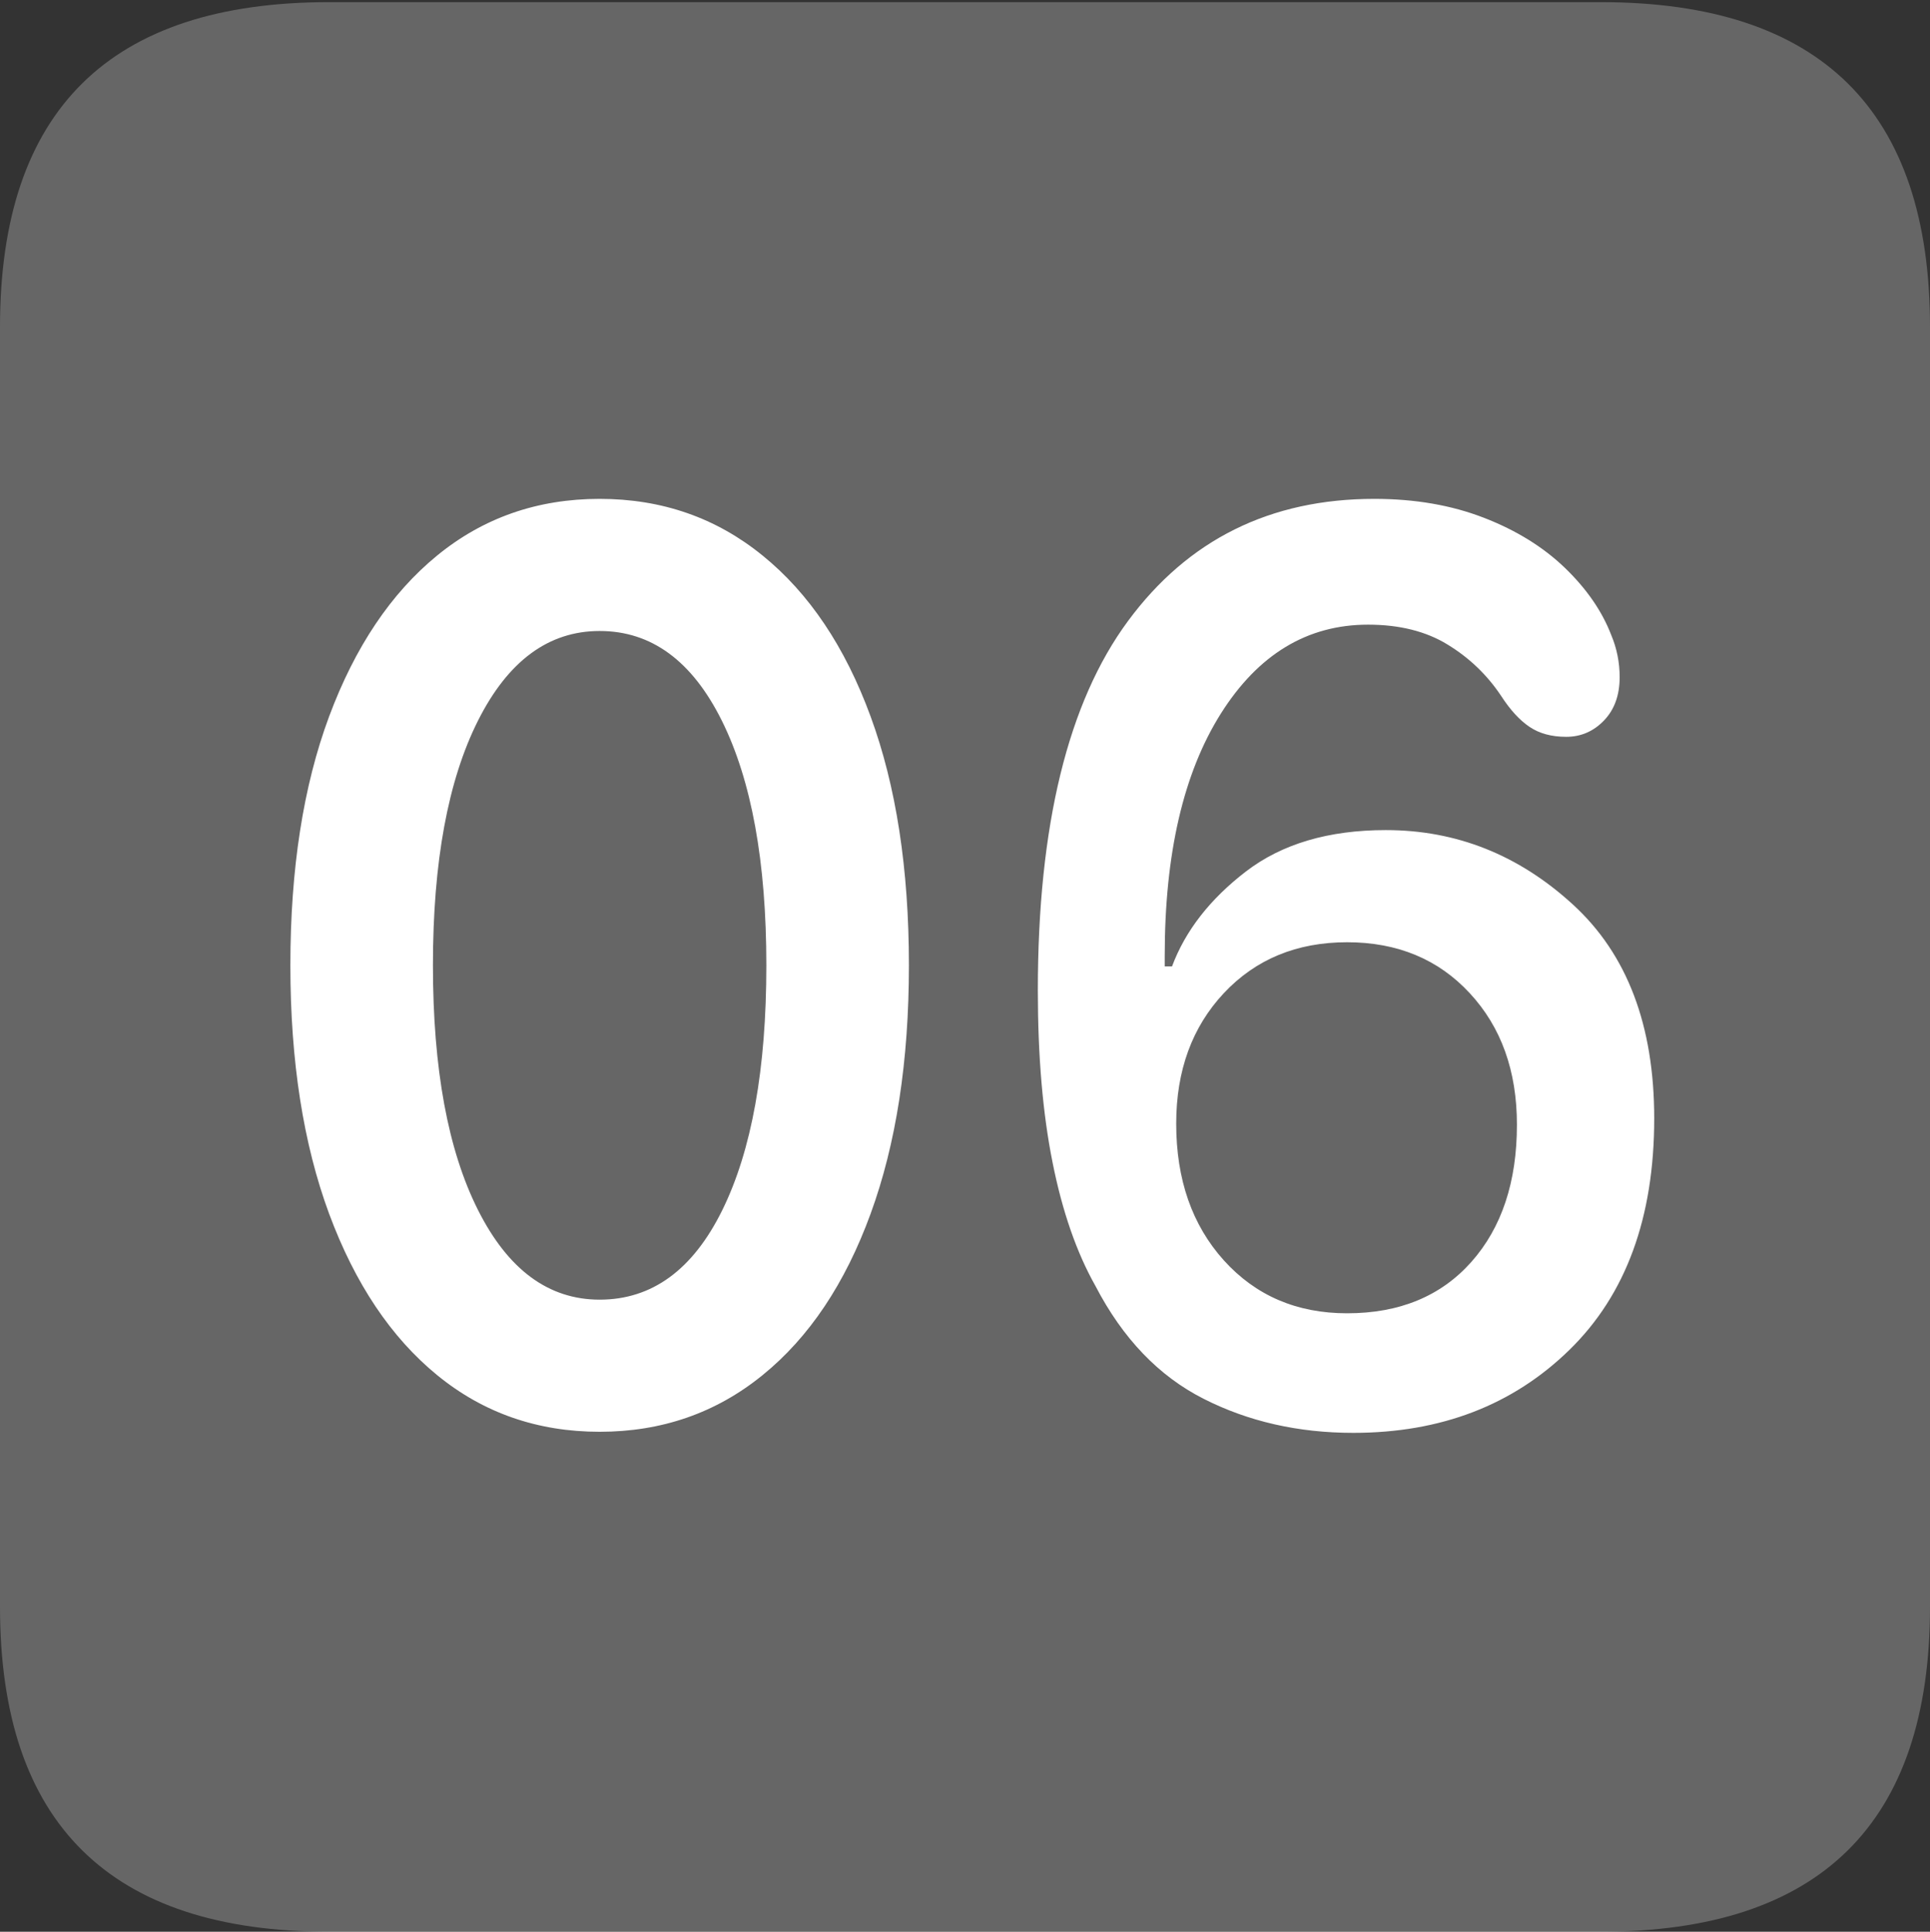<?xml version="1.0" encoding="UTF-8"?>
<!--Generator: Apple Native CoreSVG 175.5-->
<!DOCTYPE svg
PUBLIC "-//W3C//DTD SVG 1.1//EN"
       "http://www.w3.org/Graphics/SVG/1.1/DTD/svg11.dtd">
<svg version="1.1" xmlns="http://www.w3.org/2000/svg" xmlns:xlink="http://www.w3.org/1999/xlink" width="17.979" height="17.998">
 <rect width="100%" height="100%" fill="#333333" stroke="none"/>
 <g>
  <rect height="17.998" opacity="0" width="17.979" x="0" y="0"/>
  <path d="M3.066 17.998L14.912 17.998Q16.445 17.998 17.212 17.241Q17.979 16.484 17.979 14.971L17.979 3.047Q17.979 1.533 17.212 0.776Q16.445 0.02 14.912 0.02L3.066 0.02Q1.533 0.02 0.767 0.776Q0 1.533 0 3.047L0 14.971Q0 16.484 0.767 17.241Q1.533 17.998 3.066 17.998Z" fill="rgba(255,255,255,0.25)"/>
  <path d="M5.586 13.34Q4.717 13.34 4.072 12.812Q3.428 12.285 3.066 11.309Q2.705 10.332 2.705 8.994Q2.705 7.646 3.066 6.675Q3.428 5.703 4.072 5.176Q4.717 4.648 5.586 4.648Q6.455 4.648 7.104 5.176Q7.754 5.703 8.11 6.675Q8.467 7.646 8.467 8.994Q8.467 10.332 8.11 11.309Q7.754 12.285 7.104 12.812Q6.455 13.34 5.586 13.34ZM5.586 12.109Q6.318 12.109 6.729 11.274Q7.139 10.44 7.139 8.994Q7.139 7.549 6.724 6.714Q6.309 5.879 5.586 5.879Q4.873 5.879 4.453 6.714Q4.033 7.549 4.033 8.994Q4.033 10.44 4.453 11.274Q4.873 12.109 5.586 12.109ZM12.607 13.35Q11.836 13.35 11.211 13.032Q10.586 12.715 10.205 11.982Q9.941 11.514 9.805 10.83Q9.668 10.146 9.668 9.229Q9.668 6.924 10.508 5.786Q11.348 4.648 12.803 4.648Q13.369 4.648 13.823 4.824Q14.277 5 14.58 5.293Q14.883 5.586 15.01 5.918Q15.088 6.104 15.088 6.309Q15.088 6.562 14.941 6.714Q14.795 6.865 14.59 6.865Q14.385 6.865 14.248 6.772Q14.111 6.68 13.984 6.484Q13.789 6.191 13.486 6.006Q13.184 5.82 12.744 5.82Q11.895 5.82 11.372 6.65Q10.85 7.48 10.85 8.906Q10.85 8.936 10.85 8.96Q10.85 8.984 10.85 9.004L10.918 9.004Q11.104 8.506 11.606 8.12Q12.109 7.734 12.91 7.734Q13.896 7.734 14.653 8.428Q15.41 9.121 15.41 10.42Q15.41 11.807 14.619 12.578Q13.828 13.35 12.607 13.35ZM12.549 12.236Q13.281 12.236 13.706 11.758Q14.131 11.279 14.131 10.479Q14.131 9.727 13.691 9.253Q13.252 8.779 12.549 8.779Q11.846 8.779 11.401 9.253Q10.957 9.727 10.957 10.469Q10.957 11.25 11.401 11.743Q11.846 12.236 12.549 12.236Z" fill="#ffffff"/>
 </g>
</svg>
